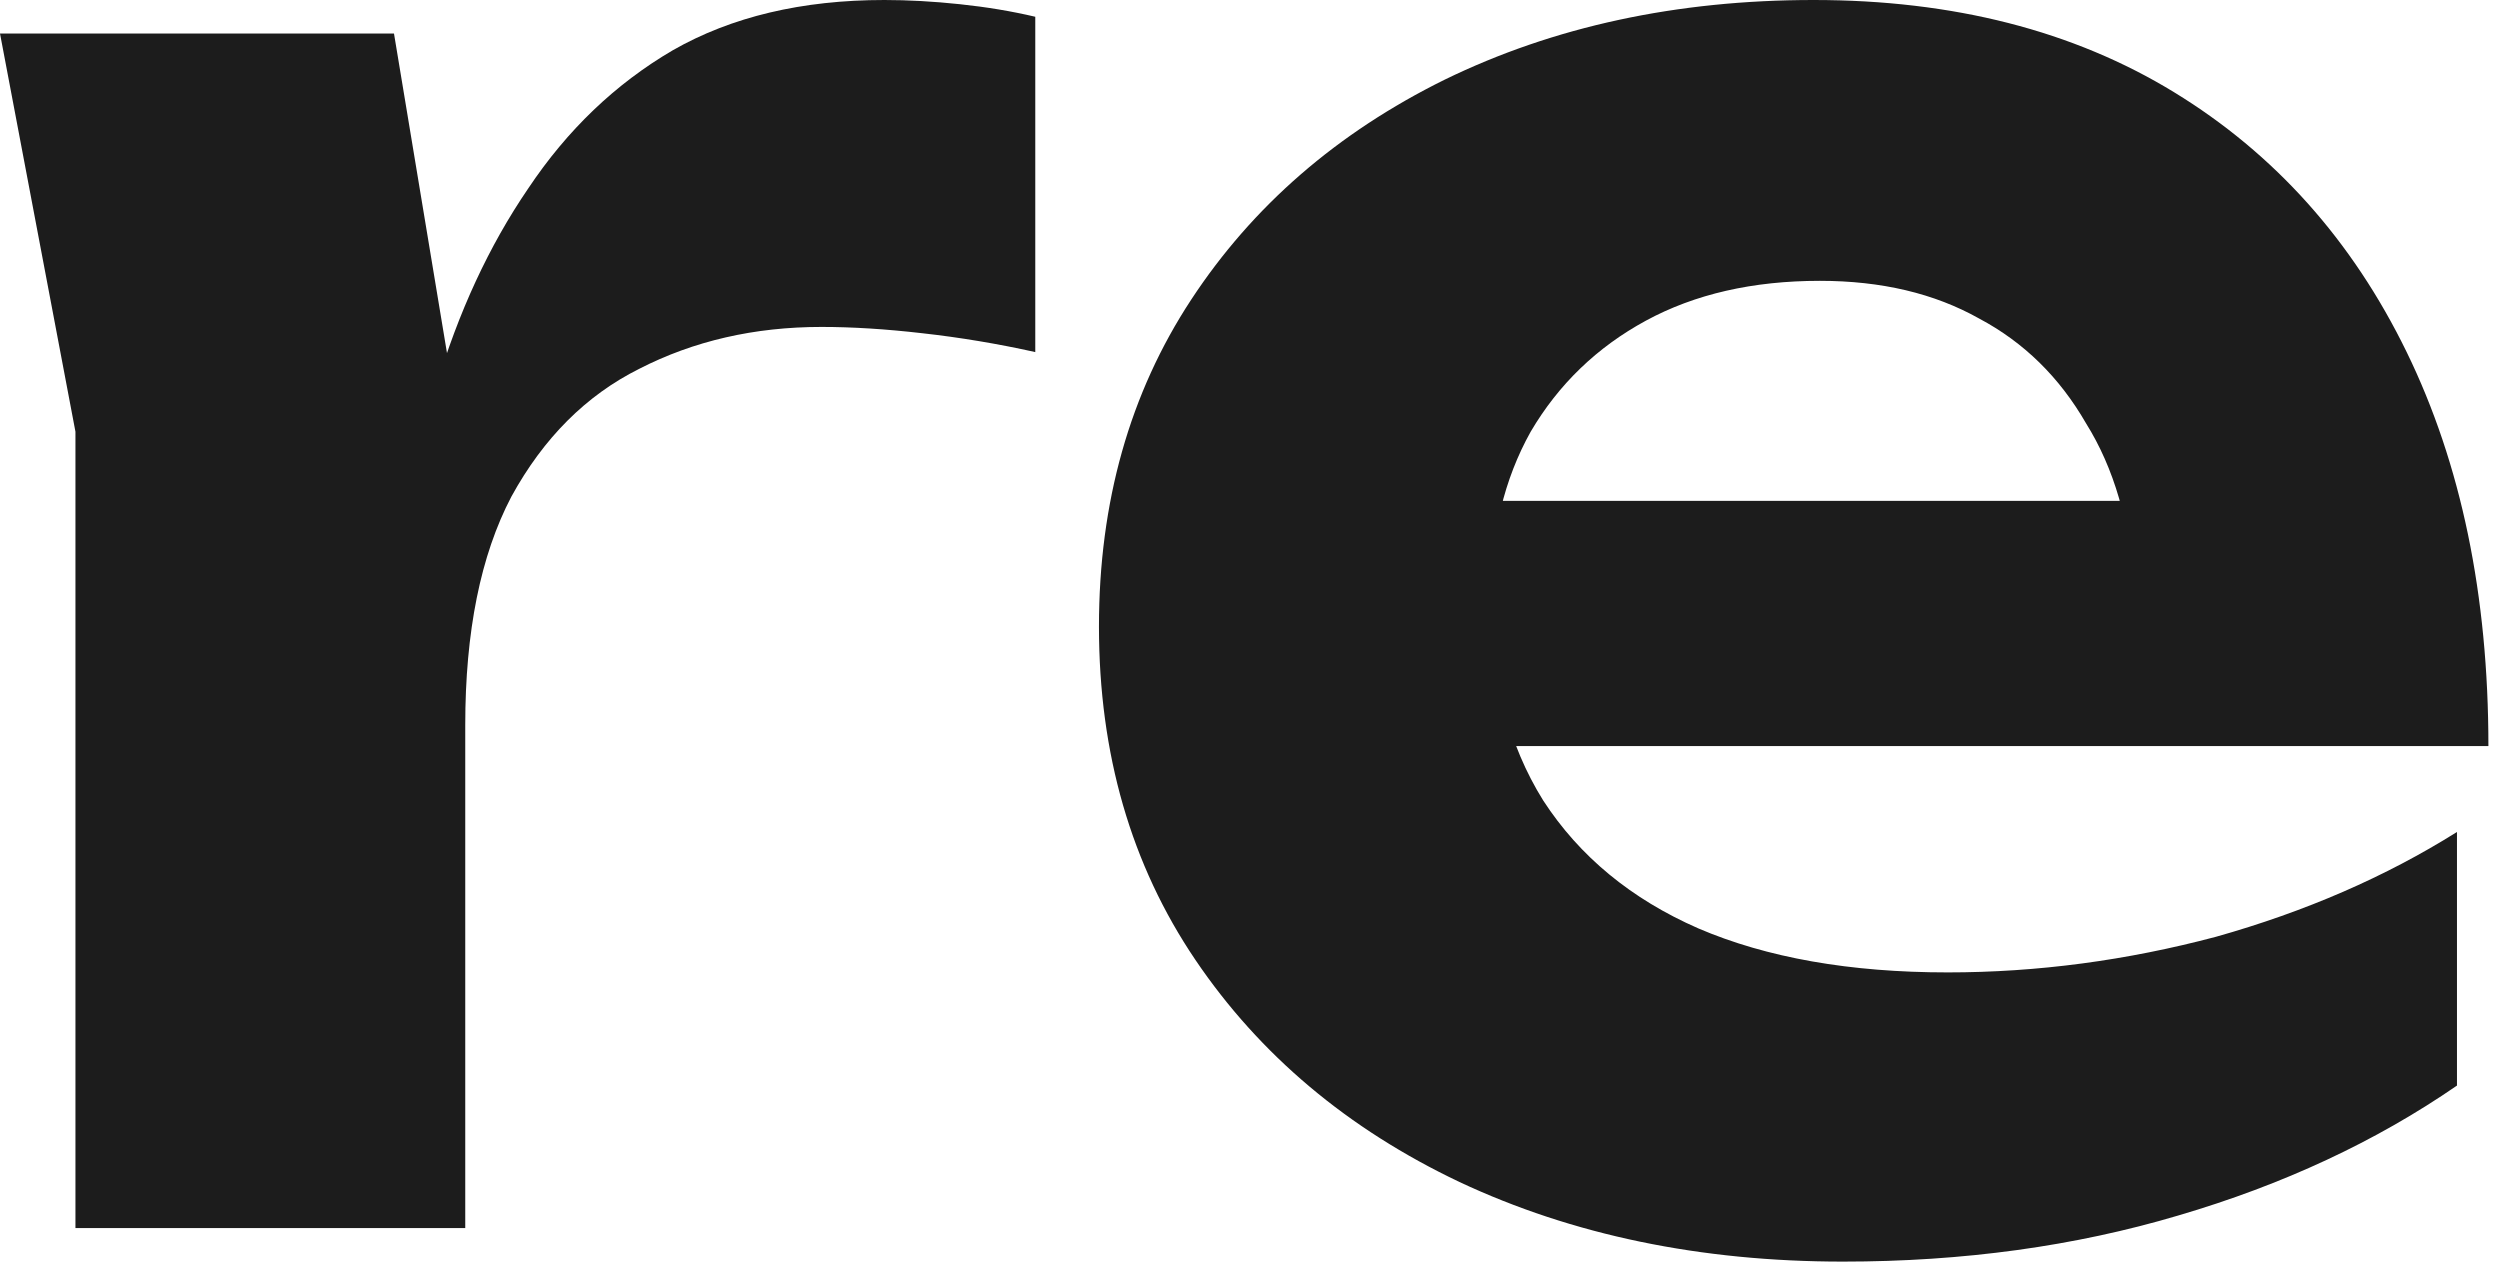 <svg width="190" height="96" viewBox="0 0 190 96" fill="none" xmlns="http://www.w3.org/2000/svg">
<path d="M0 2.548H29.943L35.359 35.199V93.334H5.734V32.81L0 2.548ZM78.681 1.274V26.758C75.814 26.121 72.947 25.643 70.08 25.324C67.319 25.006 64.771 24.847 62.435 24.847C57.338 24.847 52.719 25.908 48.578 28.032C44.543 30.049 41.305 33.288 38.862 37.748C36.526 42.207 35.359 47.994 35.359 55.108L29.465 47.782C30.209 41.305 31.43 35.199 33.129 29.465C34.828 23.732 37.164 18.688 40.137 14.335C43.11 9.875 46.773 6.371 51.127 3.823C55.586 1.274 60.948 0 67.213 0C69.018 0 70.93 0.106 72.947 0.319C74.964 0.531 76.876 0.849 78.681 1.274Z" fill="#1C1C1C"/>
<path d="M140.063 95.882C129.233 95.882 119.517 93.865 110.916 89.83C102.422 85.795 95.732 80.167 90.848 72.947C85.963 65.727 83.521 57.285 83.521 47.623C83.521 38.172 85.857 29.89 90.529 22.776C95.201 15.662 101.625 10.087 109.801 6.052C118.083 2.017 127.427 0 137.833 0C148.451 0 157.583 2.336 165.228 7.008C172.873 11.68 178.766 18.263 182.907 26.758C187.049 35.252 189.119 45.233 189.119 56.701H107.253V38.066H172.873L162.202 44.756C161.883 39.765 160.662 35.571 158.539 32.173C156.521 28.669 153.814 26.015 150.416 24.209C147.018 22.298 142.983 21.343 138.311 21.343C133.214 21.343 128.808 22.351 125.091 24.369C121.375 26.386 118.455 29.2 116.331 32.81C114.314 36.42 113.305 40.614 113.305 45.393C113.305 51.445 114.633 56.595 117.287 60.842C120.048 65.09 123.977 68.328 129.073 70.558C134.276 72.788 140.594 73.903 148.027 73.903C154.822 73.903 161.618 73 168.414 71.195C175.209 69.284 181.315 66.629 186.73 63.231V82.503C180.571 86.751 173.51 90.042 165.547 92.378C157.689 94.714 149.195 95.882 140.063 95.882Z" fill="#1C1C1C"/>
</svg>
